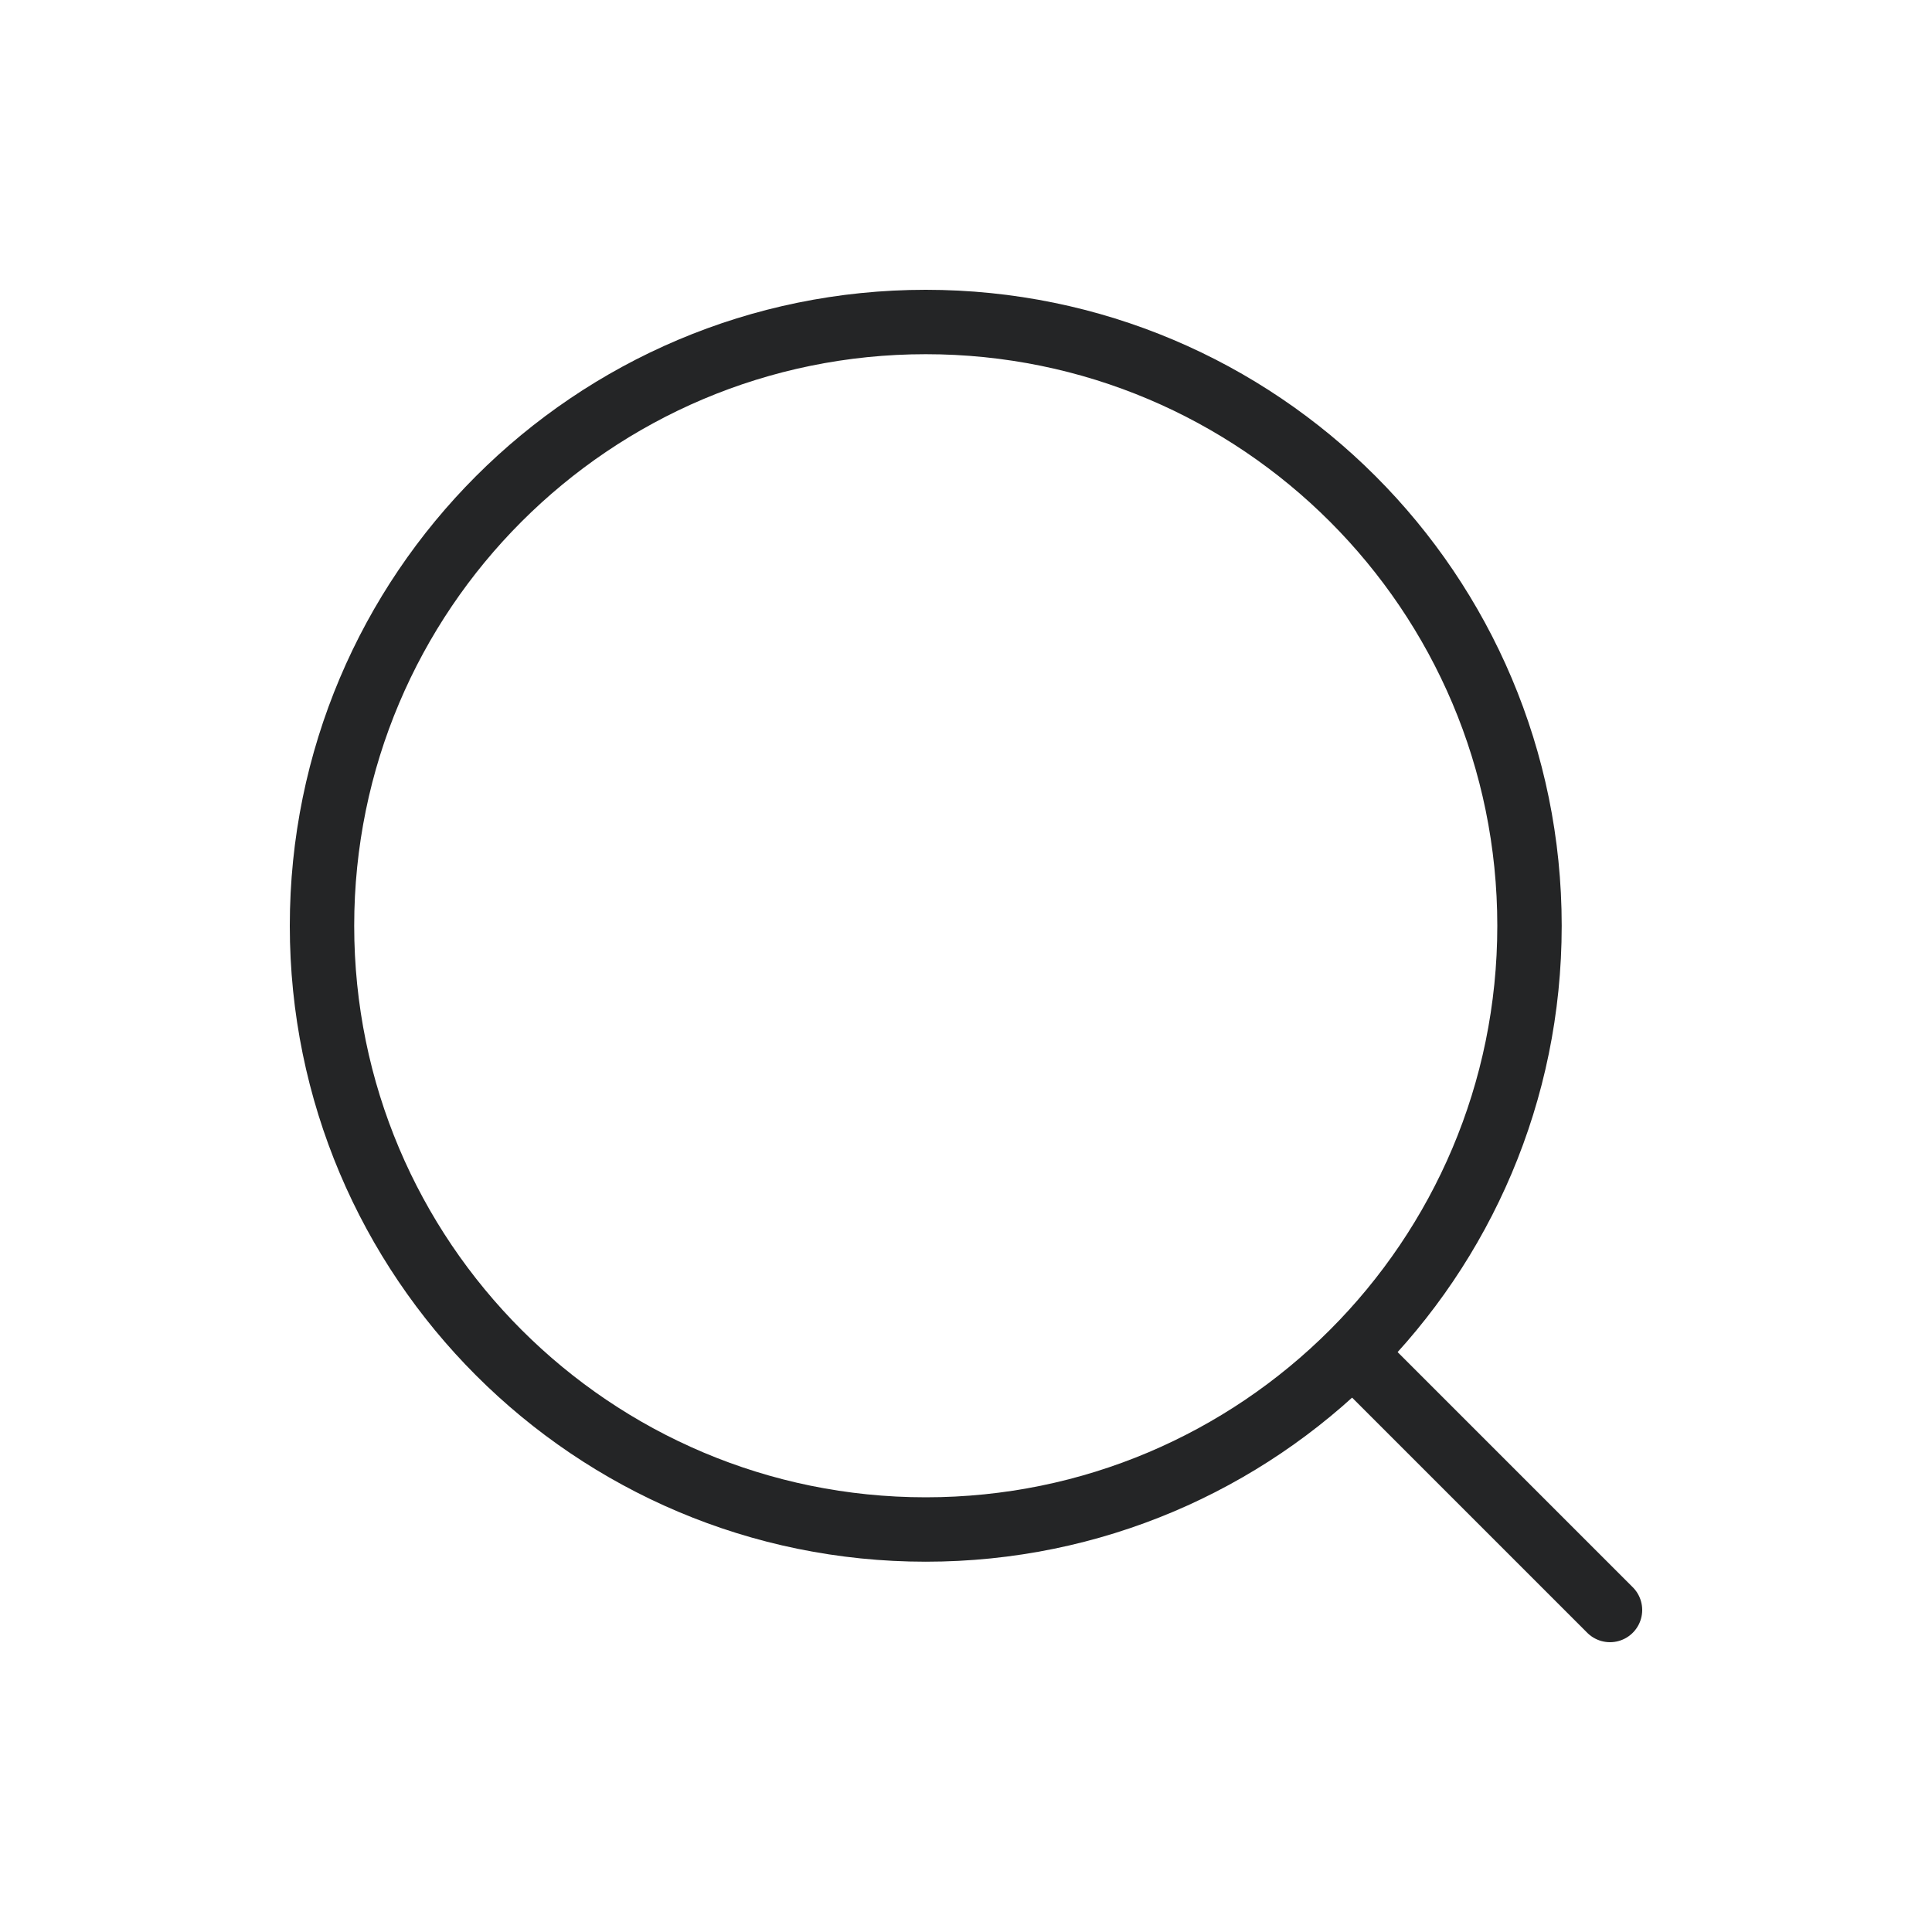 <svg width="30" height="30" viewBox="0 0 30 30" fill="none" xmlns="http://www.w3.org/2000/svg">
<path d="M25 25L21.004 21.004M23.75 14.375C23.75 9.197 19.553 5 14.375 5C9.197 5 5 9.197 5 14.375C5 19.553 9.197 23.75 14.375 23.75C19.553 23.75 23.75 19.553 23.75 14.375Z" stroke="#242526" stroke-linecap="round" stroke-linejoin="round"/>
</svg>
